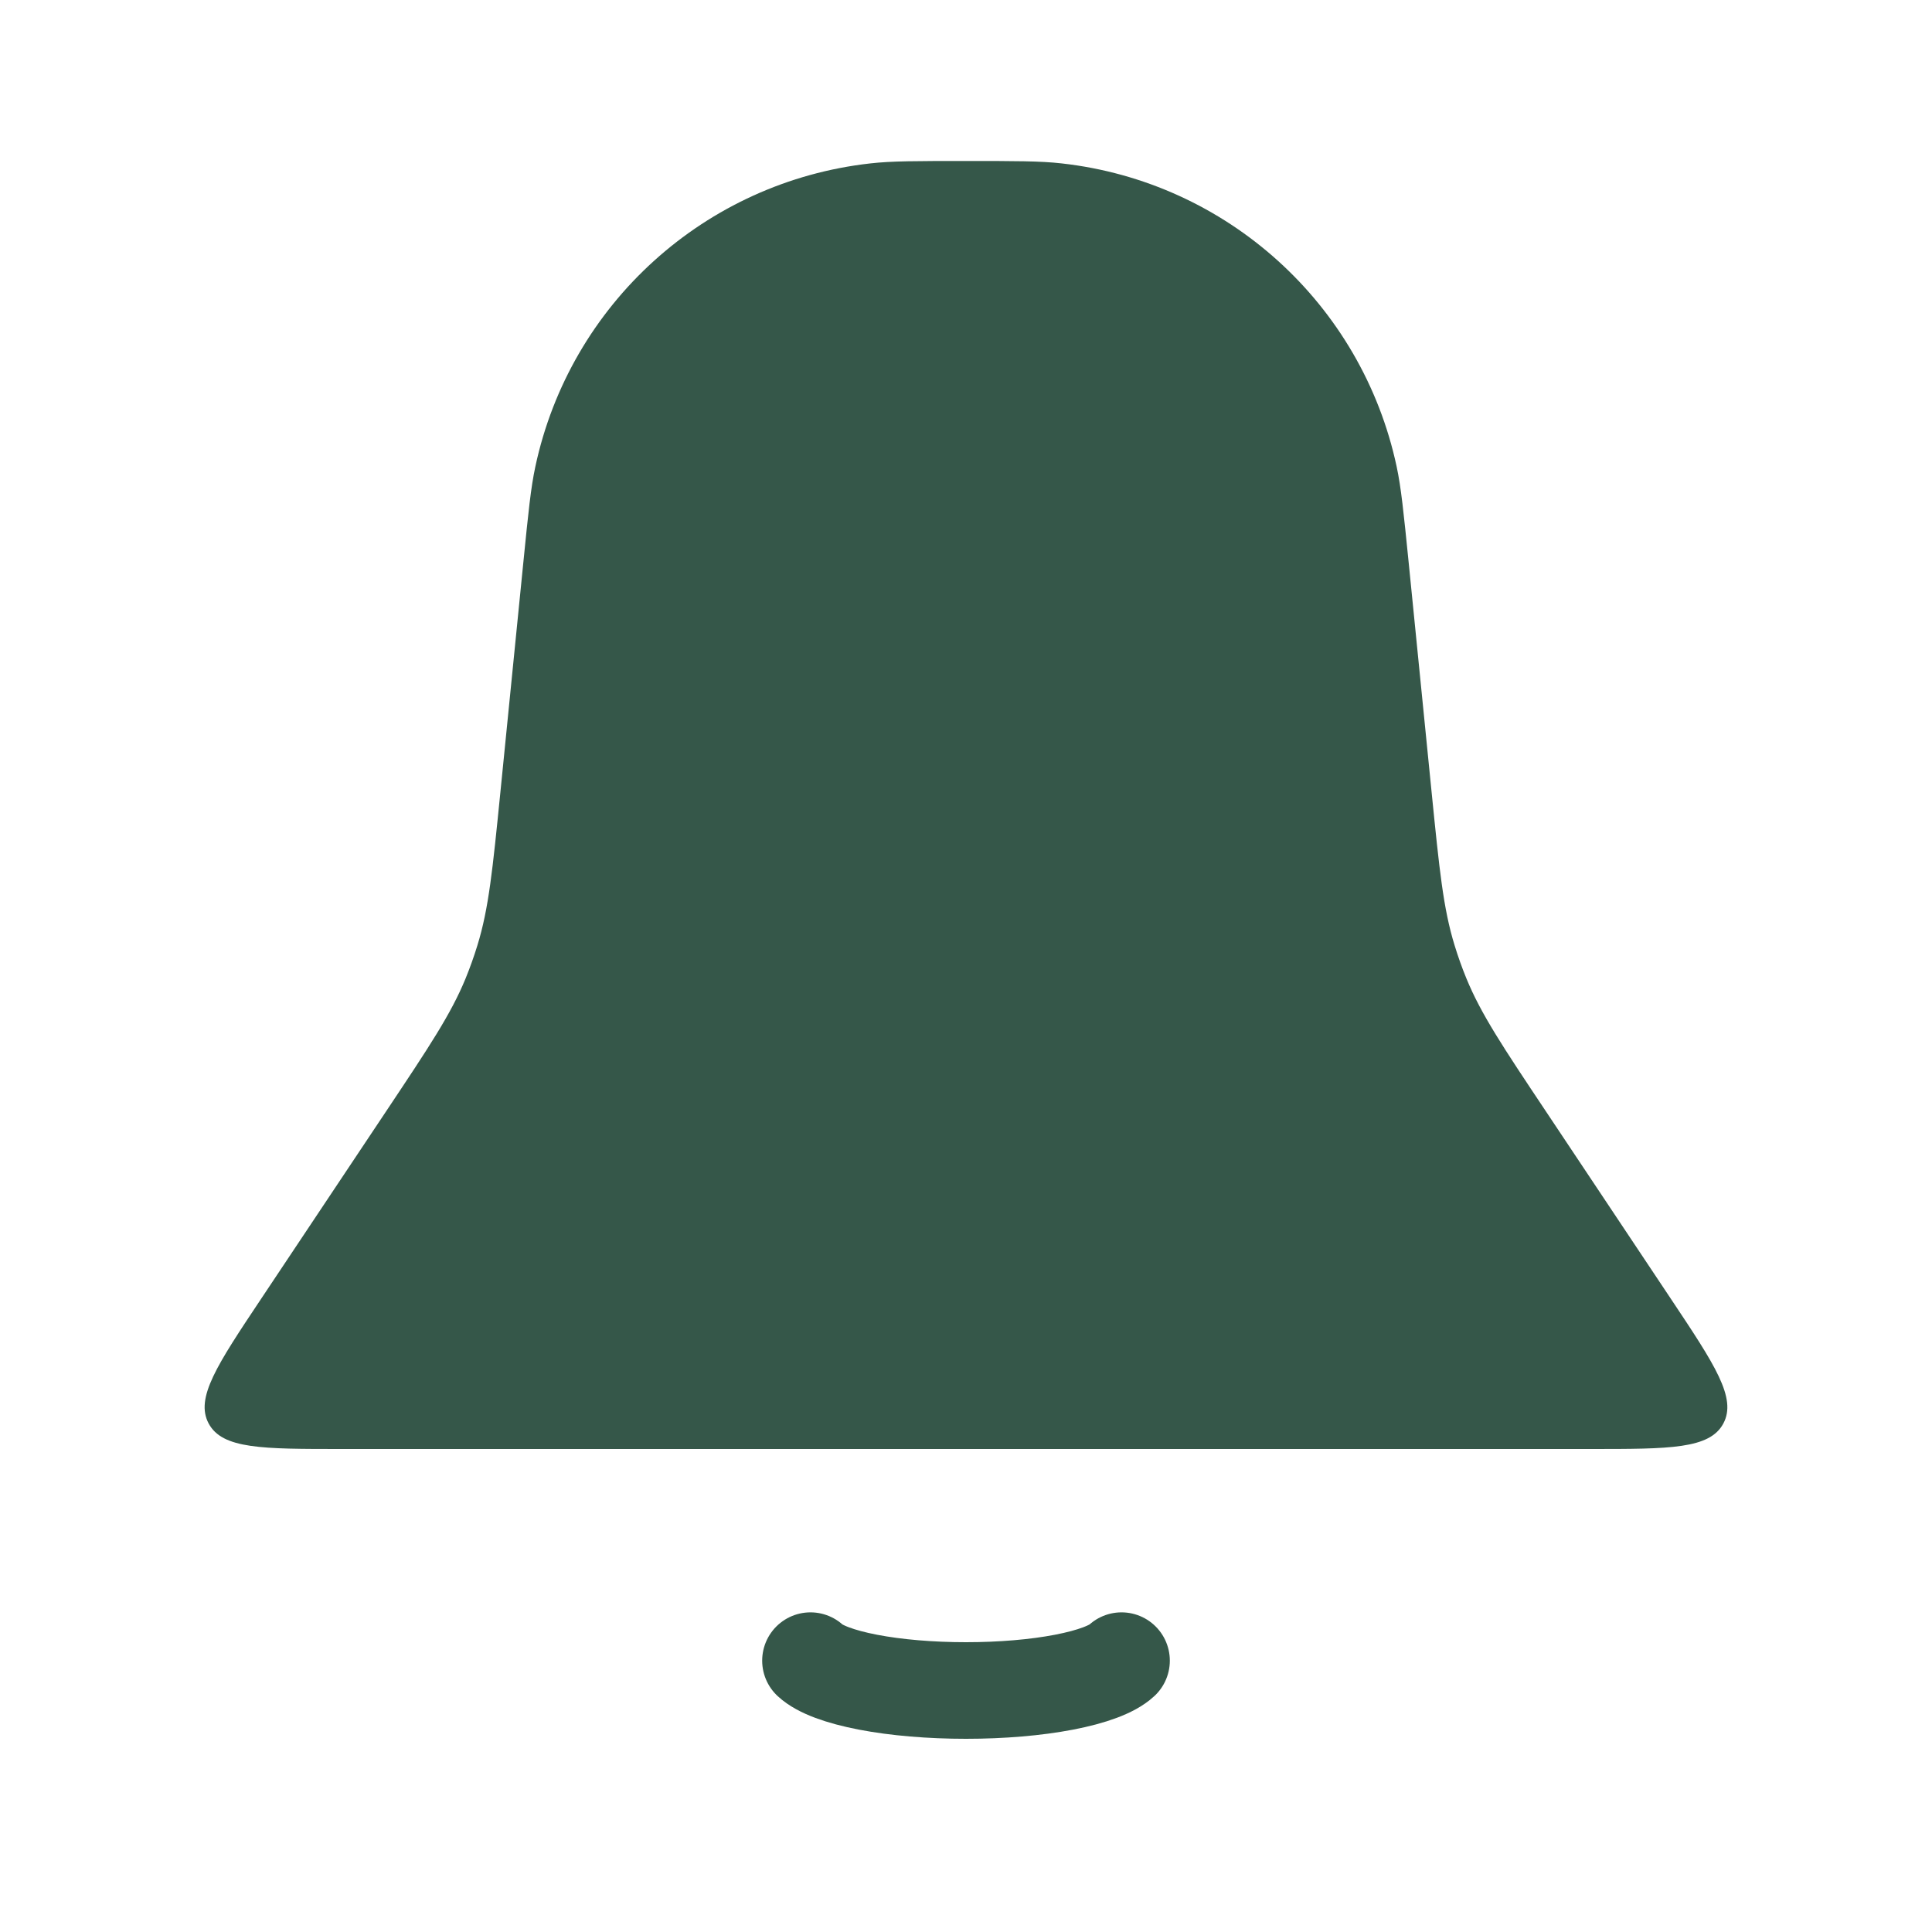 <svg width="40" height="40" viewBox="0 0 40 40" fill="none" xmlns="http://www.w3.org/2000/svg">
<path d="M10.837 11.626C10.939 10.605 10.99 10.095 11.084 9.66C11.804 6.293 14.598 3.765 18.02 3.383C18.462 3.333 18.974 3.333 20 3.333C21.025 3.333 21.538 3.333 21.98 3.383C25.402 3.765 28.196 6.293 28.916 9.66C29.009 10.095 29.06 10.605 29.163 11.626L29.64 16.402C29.801 18.008 29.881 18.811 30.116 19.573C30.187 19.805 30.268 20.033 30.36 20.257C30.663 20.995 31.11 21.666 32.006 23.009L34.594 26.891C35.506 28.259 35.962 28.944 35.68 29.472C35.397 30 34.575 30 32.93 30H7.07C5.425 30 4.603 30 4.32 29.472C4.037 28.944 4.494 28.259 5.406 26.891L7.994 23.009C8.889 21.666 9.337 20.995 9.64 20.257C9.731 20.033 9.813 19.805 9.884 19.573C10.119 18.811 10.199 18.008 10.36 16.402L10.837 11.626Z" fill="#355749"/>
<path d="M16.78 34.382C16.97 34.559 17.389 34.716 17.971 34.828C18.553 34.94 19.266 35 20 35C20.734 35 21.447 34.94 22.029 34.828C22.611 34.716 23.03 34.559 23.22 34.382" stroke="#355749" stroke-width="2" stroke-linecap="round"/>
</svg>
